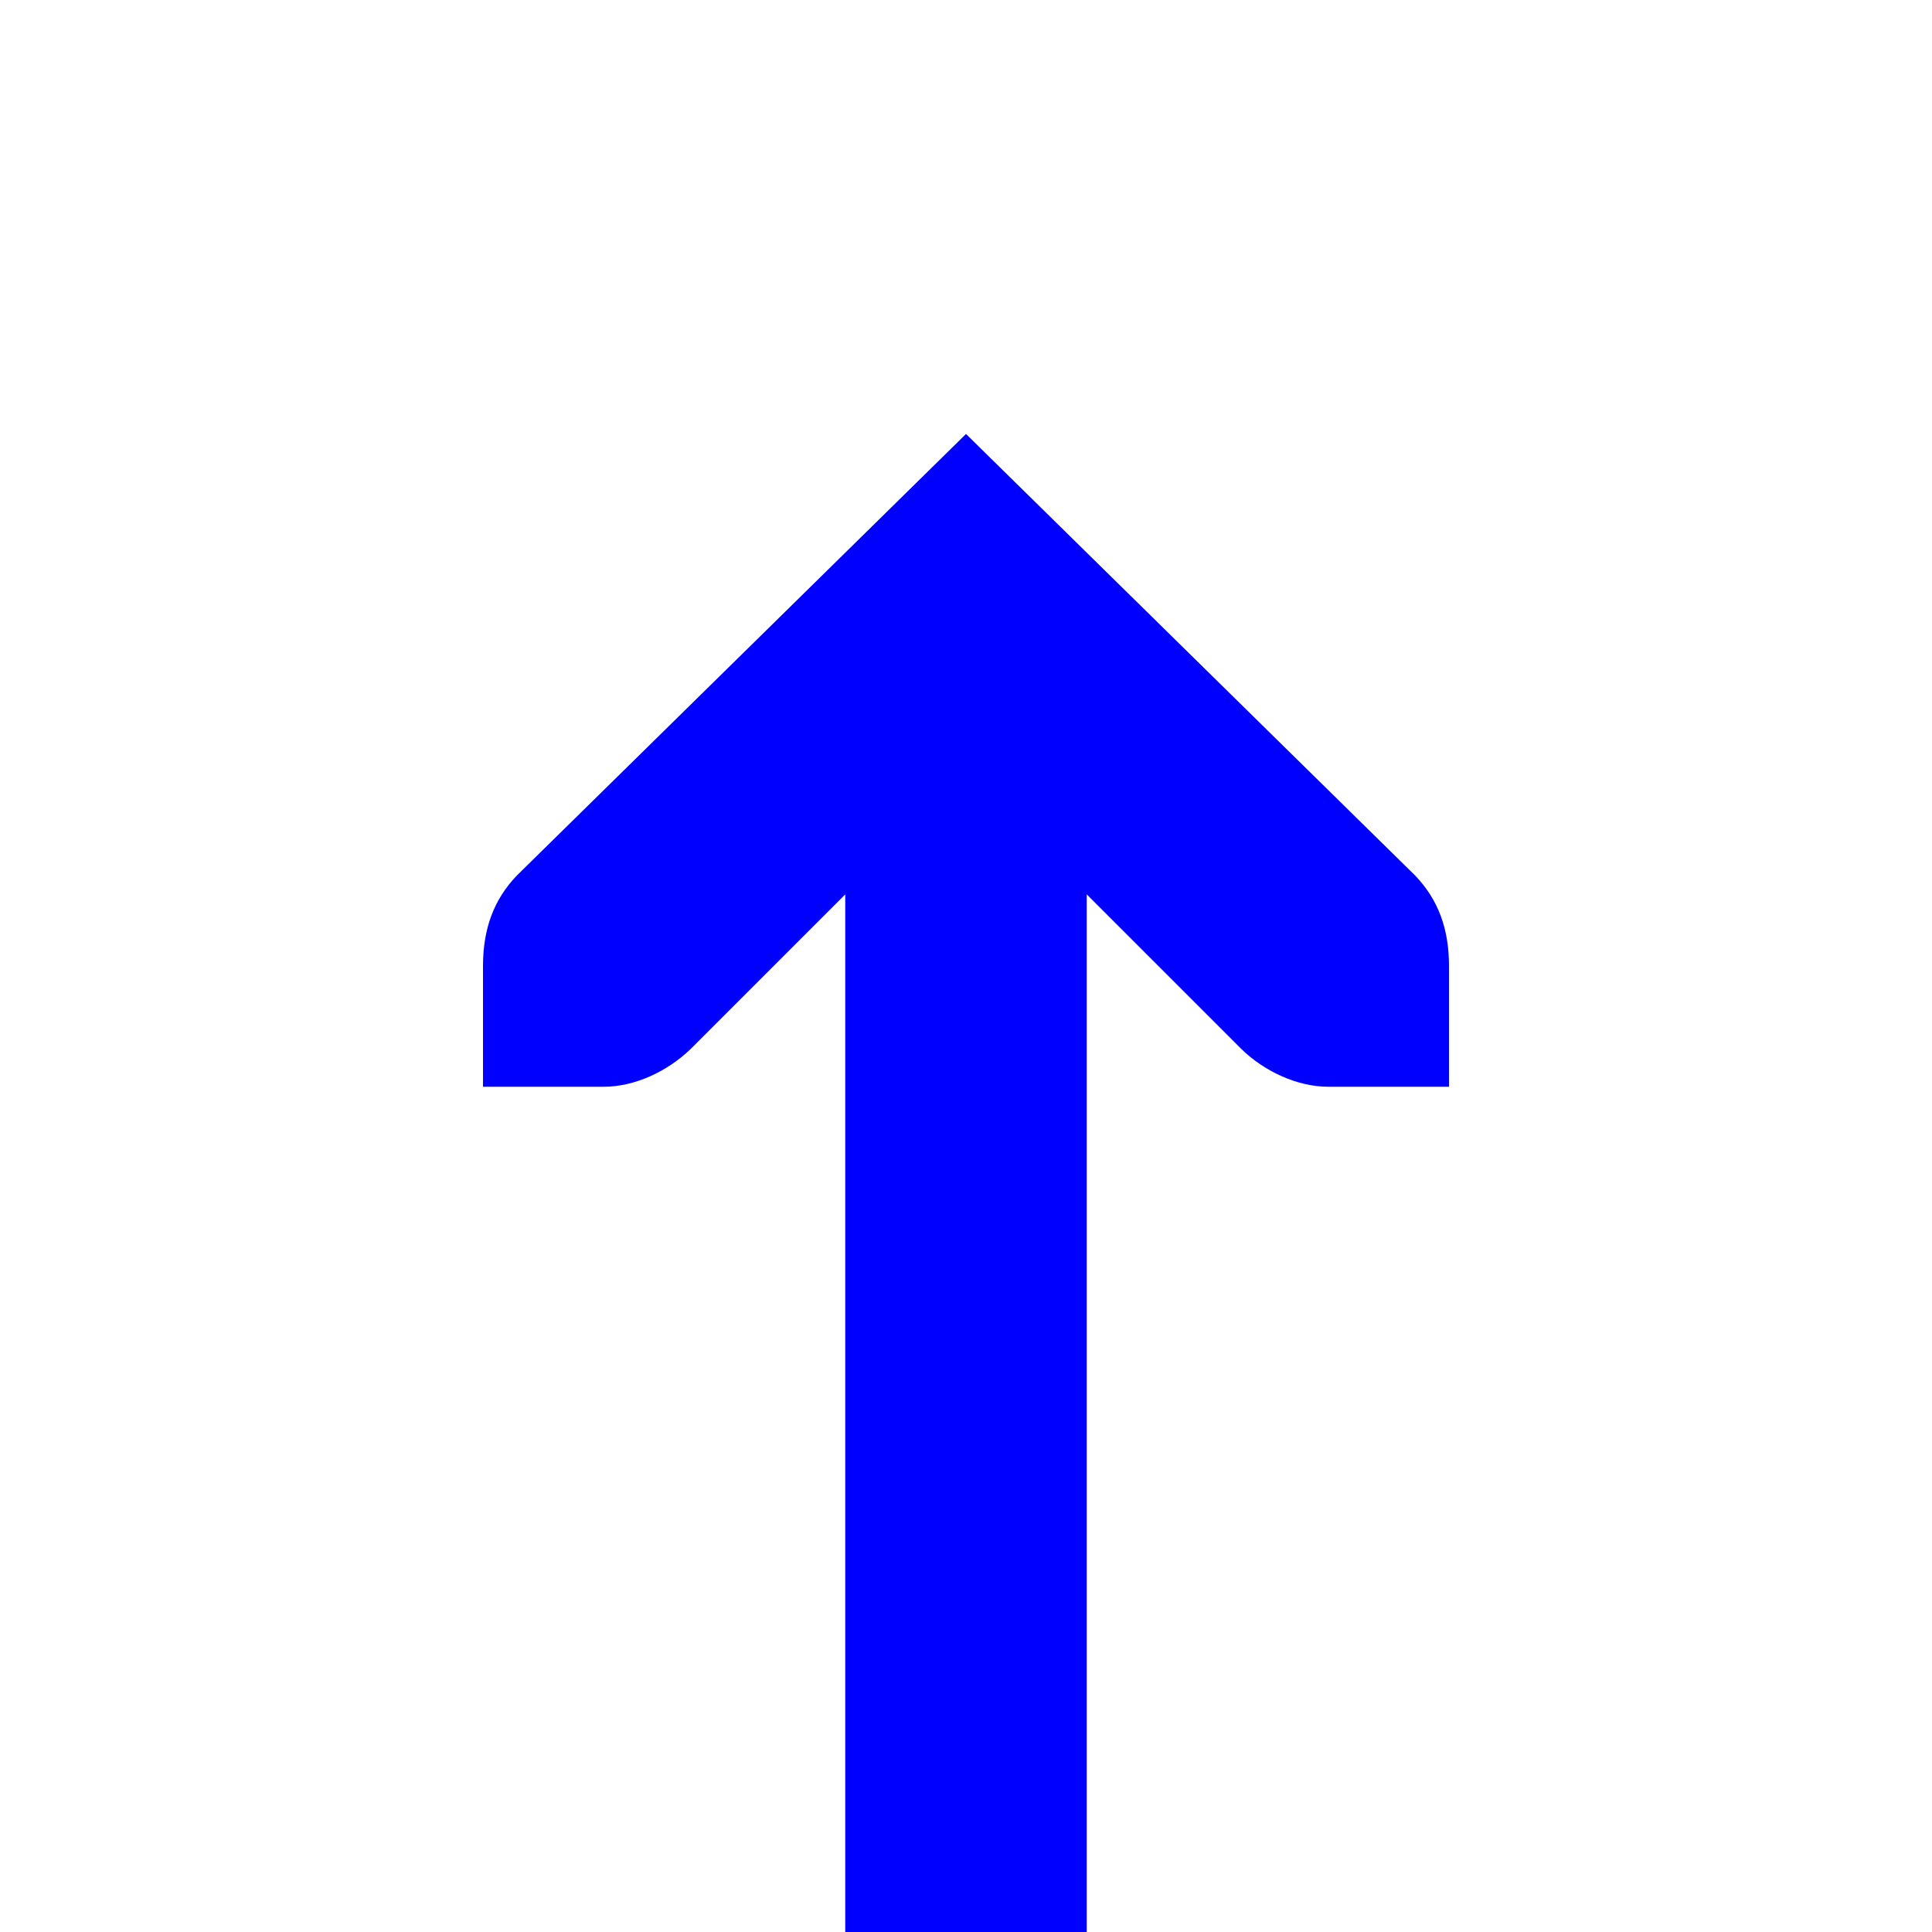 <svg xmlns="http://www.w3.org/2000/svg" height="16px" viewBox="0 0 16 16" width="16px"><path d="m 12 9 h -1 c -0.258 0 -0.531 -0.129 -0.719 -0.312 l -1.281 -1.281 v 8.594 h -2 v -8.594 l -1.281 1.281 c -0.191 0.184 -0.461 0.312 -0.719 0.312 h -1 v -1 c 0 -0.309 0.09 -0.551 0.281 -0.75 l 3.719 -3.656 l 3.719 3.656 c 0.191 0.199 0.281 0.441 0.281 0.75 z m 0 0" fill="blue"/></svg>

